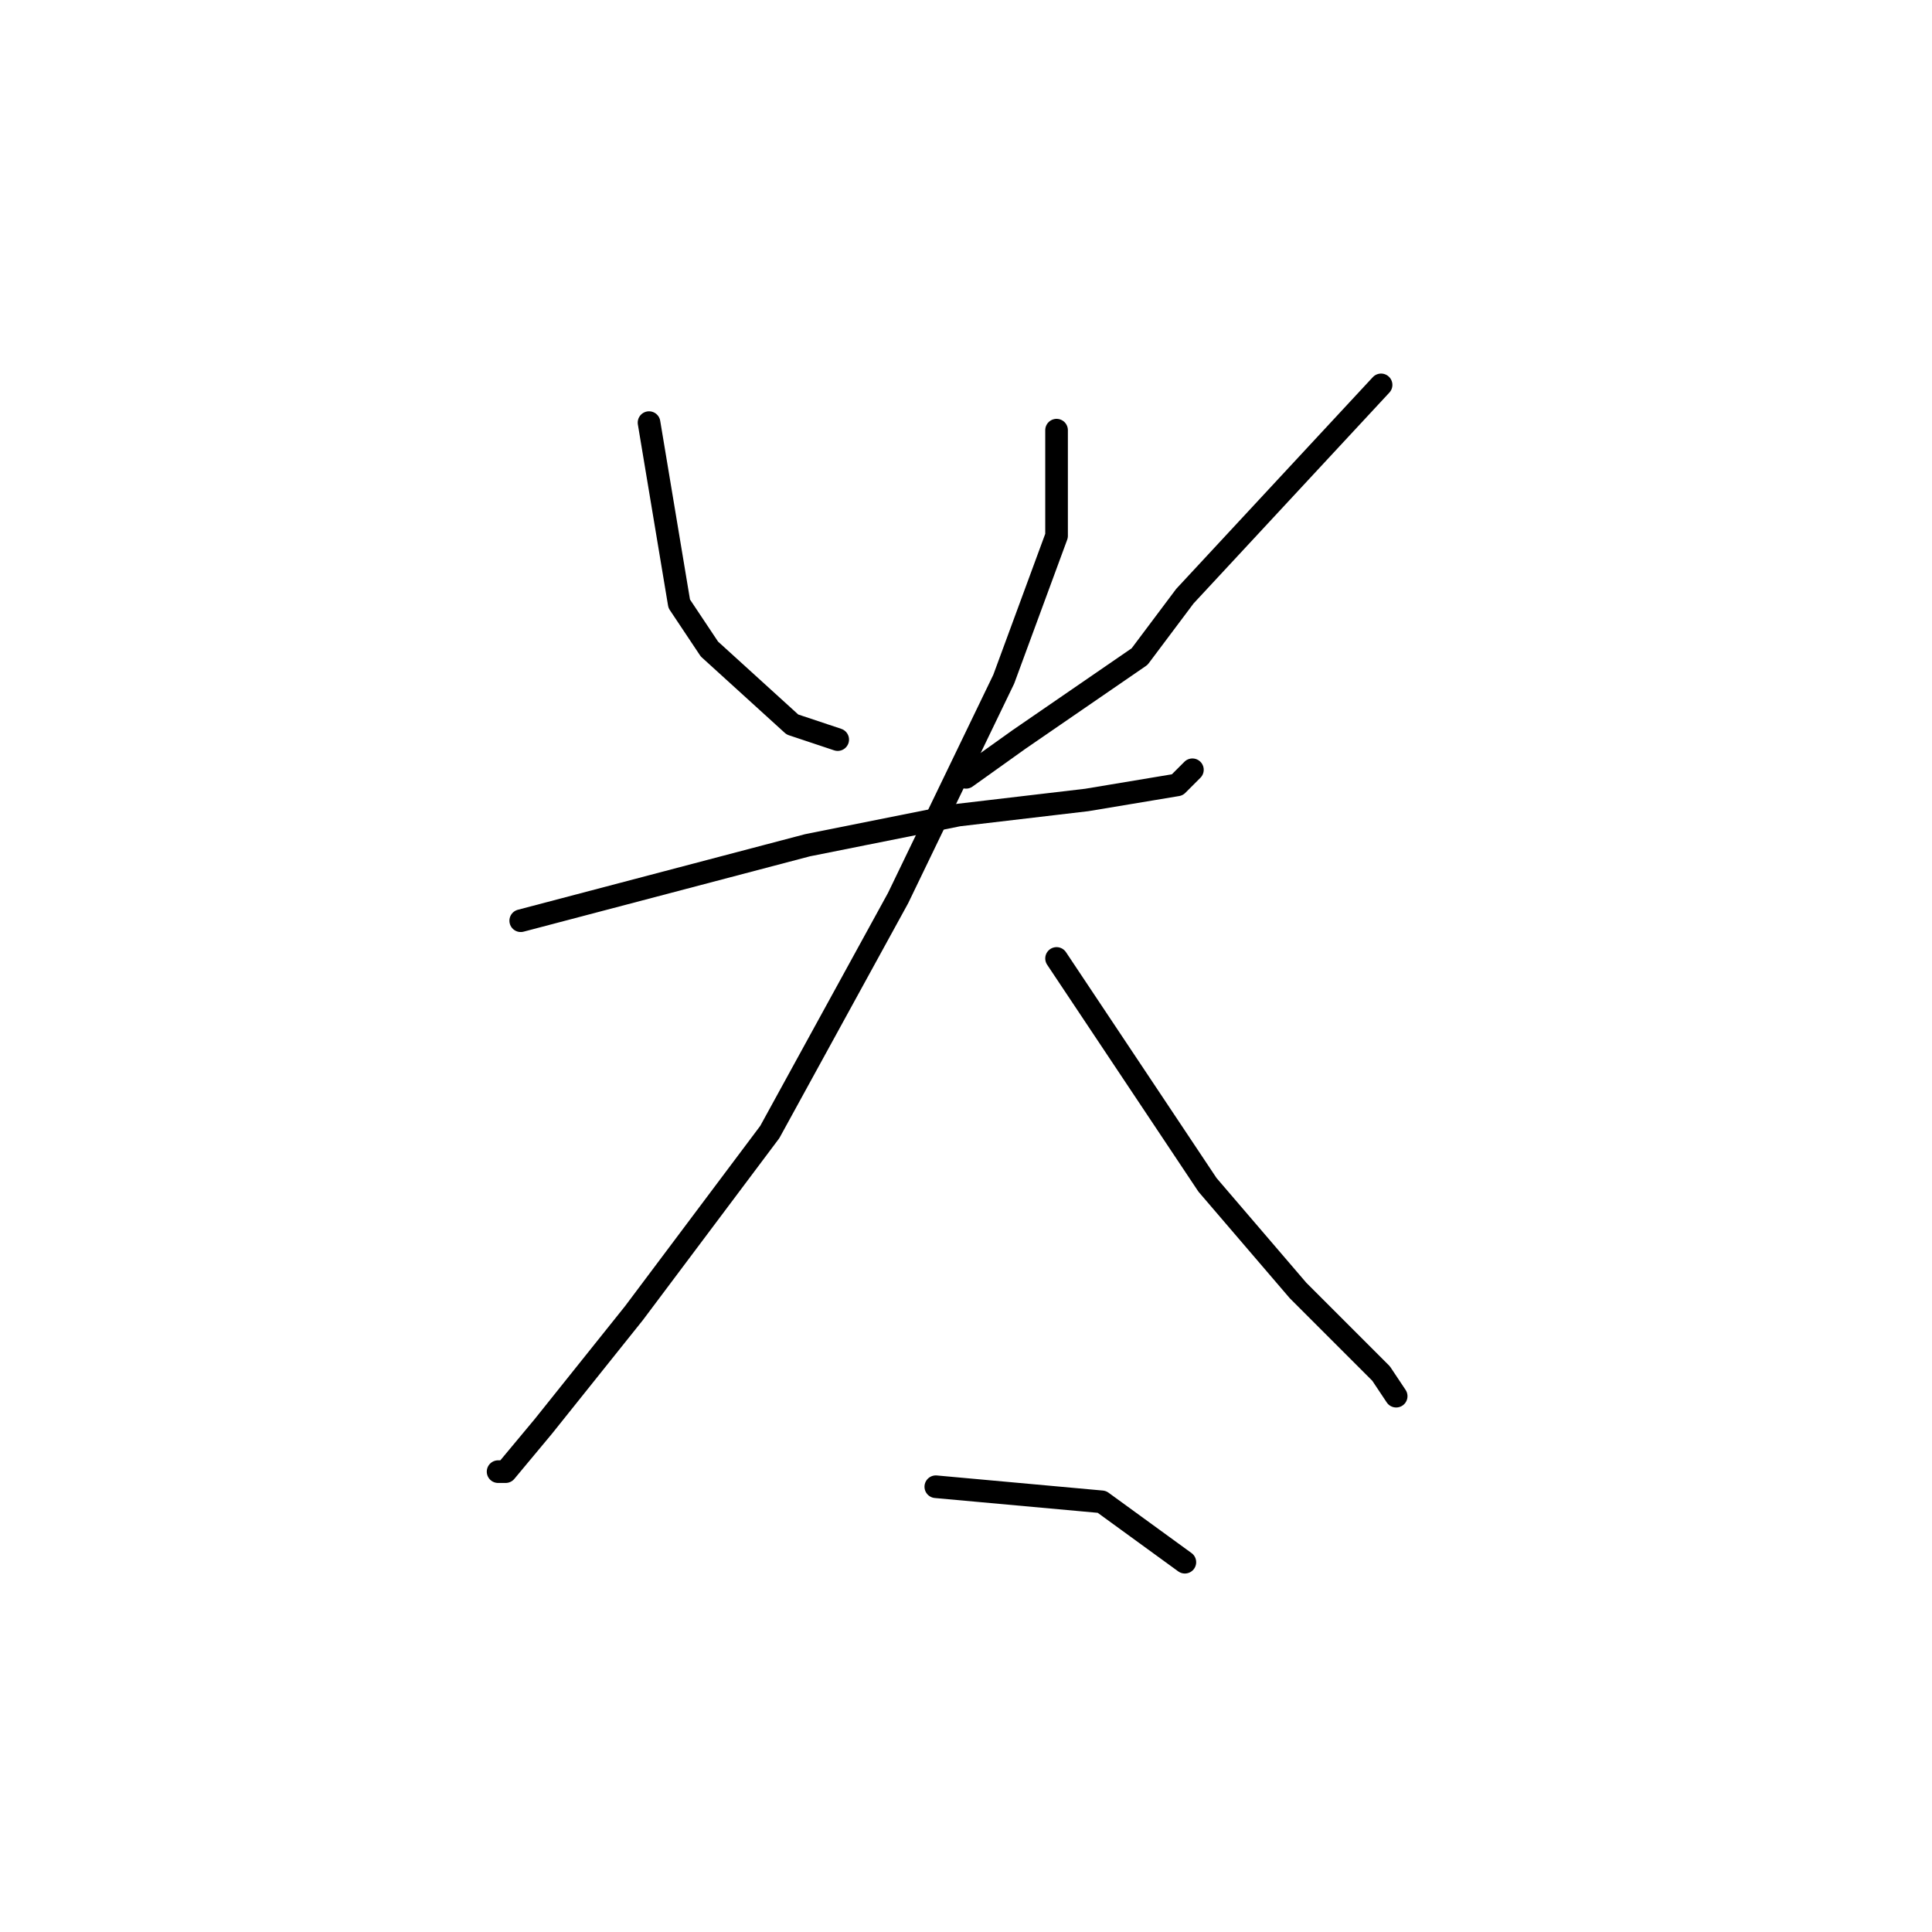<?xml version="1.0" standalone="no"?>
    <svg width="256" height="256" xmlns="http://www.w3.org/2000/svg" version="1.1">
    <polyline stroke="black" stroke-width="3" stroke-linecap="round" fill="transparent" stroke-linejoin="round" points="86 56 88 68 90 80 94 86 105 96 111 98 111 98 " />
        <polyline stroke="black" stroke-width="3" stroke-linecap="round" fill="transparent" stroke-linejoin="round" points="183 51 170 65 157 79 151 87 135 98 128 103 128 103 " />
        <polyline stroke="black" stroke-width="3" stroke-linecap="round" fill="transparent" stroke-linejoin="round" points="69 122 88 117 107 112 127 108 144 106 156 104 158 102 158 102 " />
        <polyline stroke="black" stroke-width="3" stroke-linecap="round" fill="transparent" stroke-linejoin="round" points="140 57 140 64 140 71 133 90 119 119 102 150 84 174 72 189 67 195 66 195 66 195 " />
        <polyline stroke="black" stroke-width="3" stroke-linecap="round" fill="transparent" stroke-linejoin="round" points="140 127 150 142 160 157 172 171 183 182 185 185 185 185 " />
        <polyline stroke="black" stroke-width="3" stroke-linecap="round" fill="transparent" stroke-linejoin="round" points="124 197 135 198 146 199 157 207 157 207 " />
        </svg>